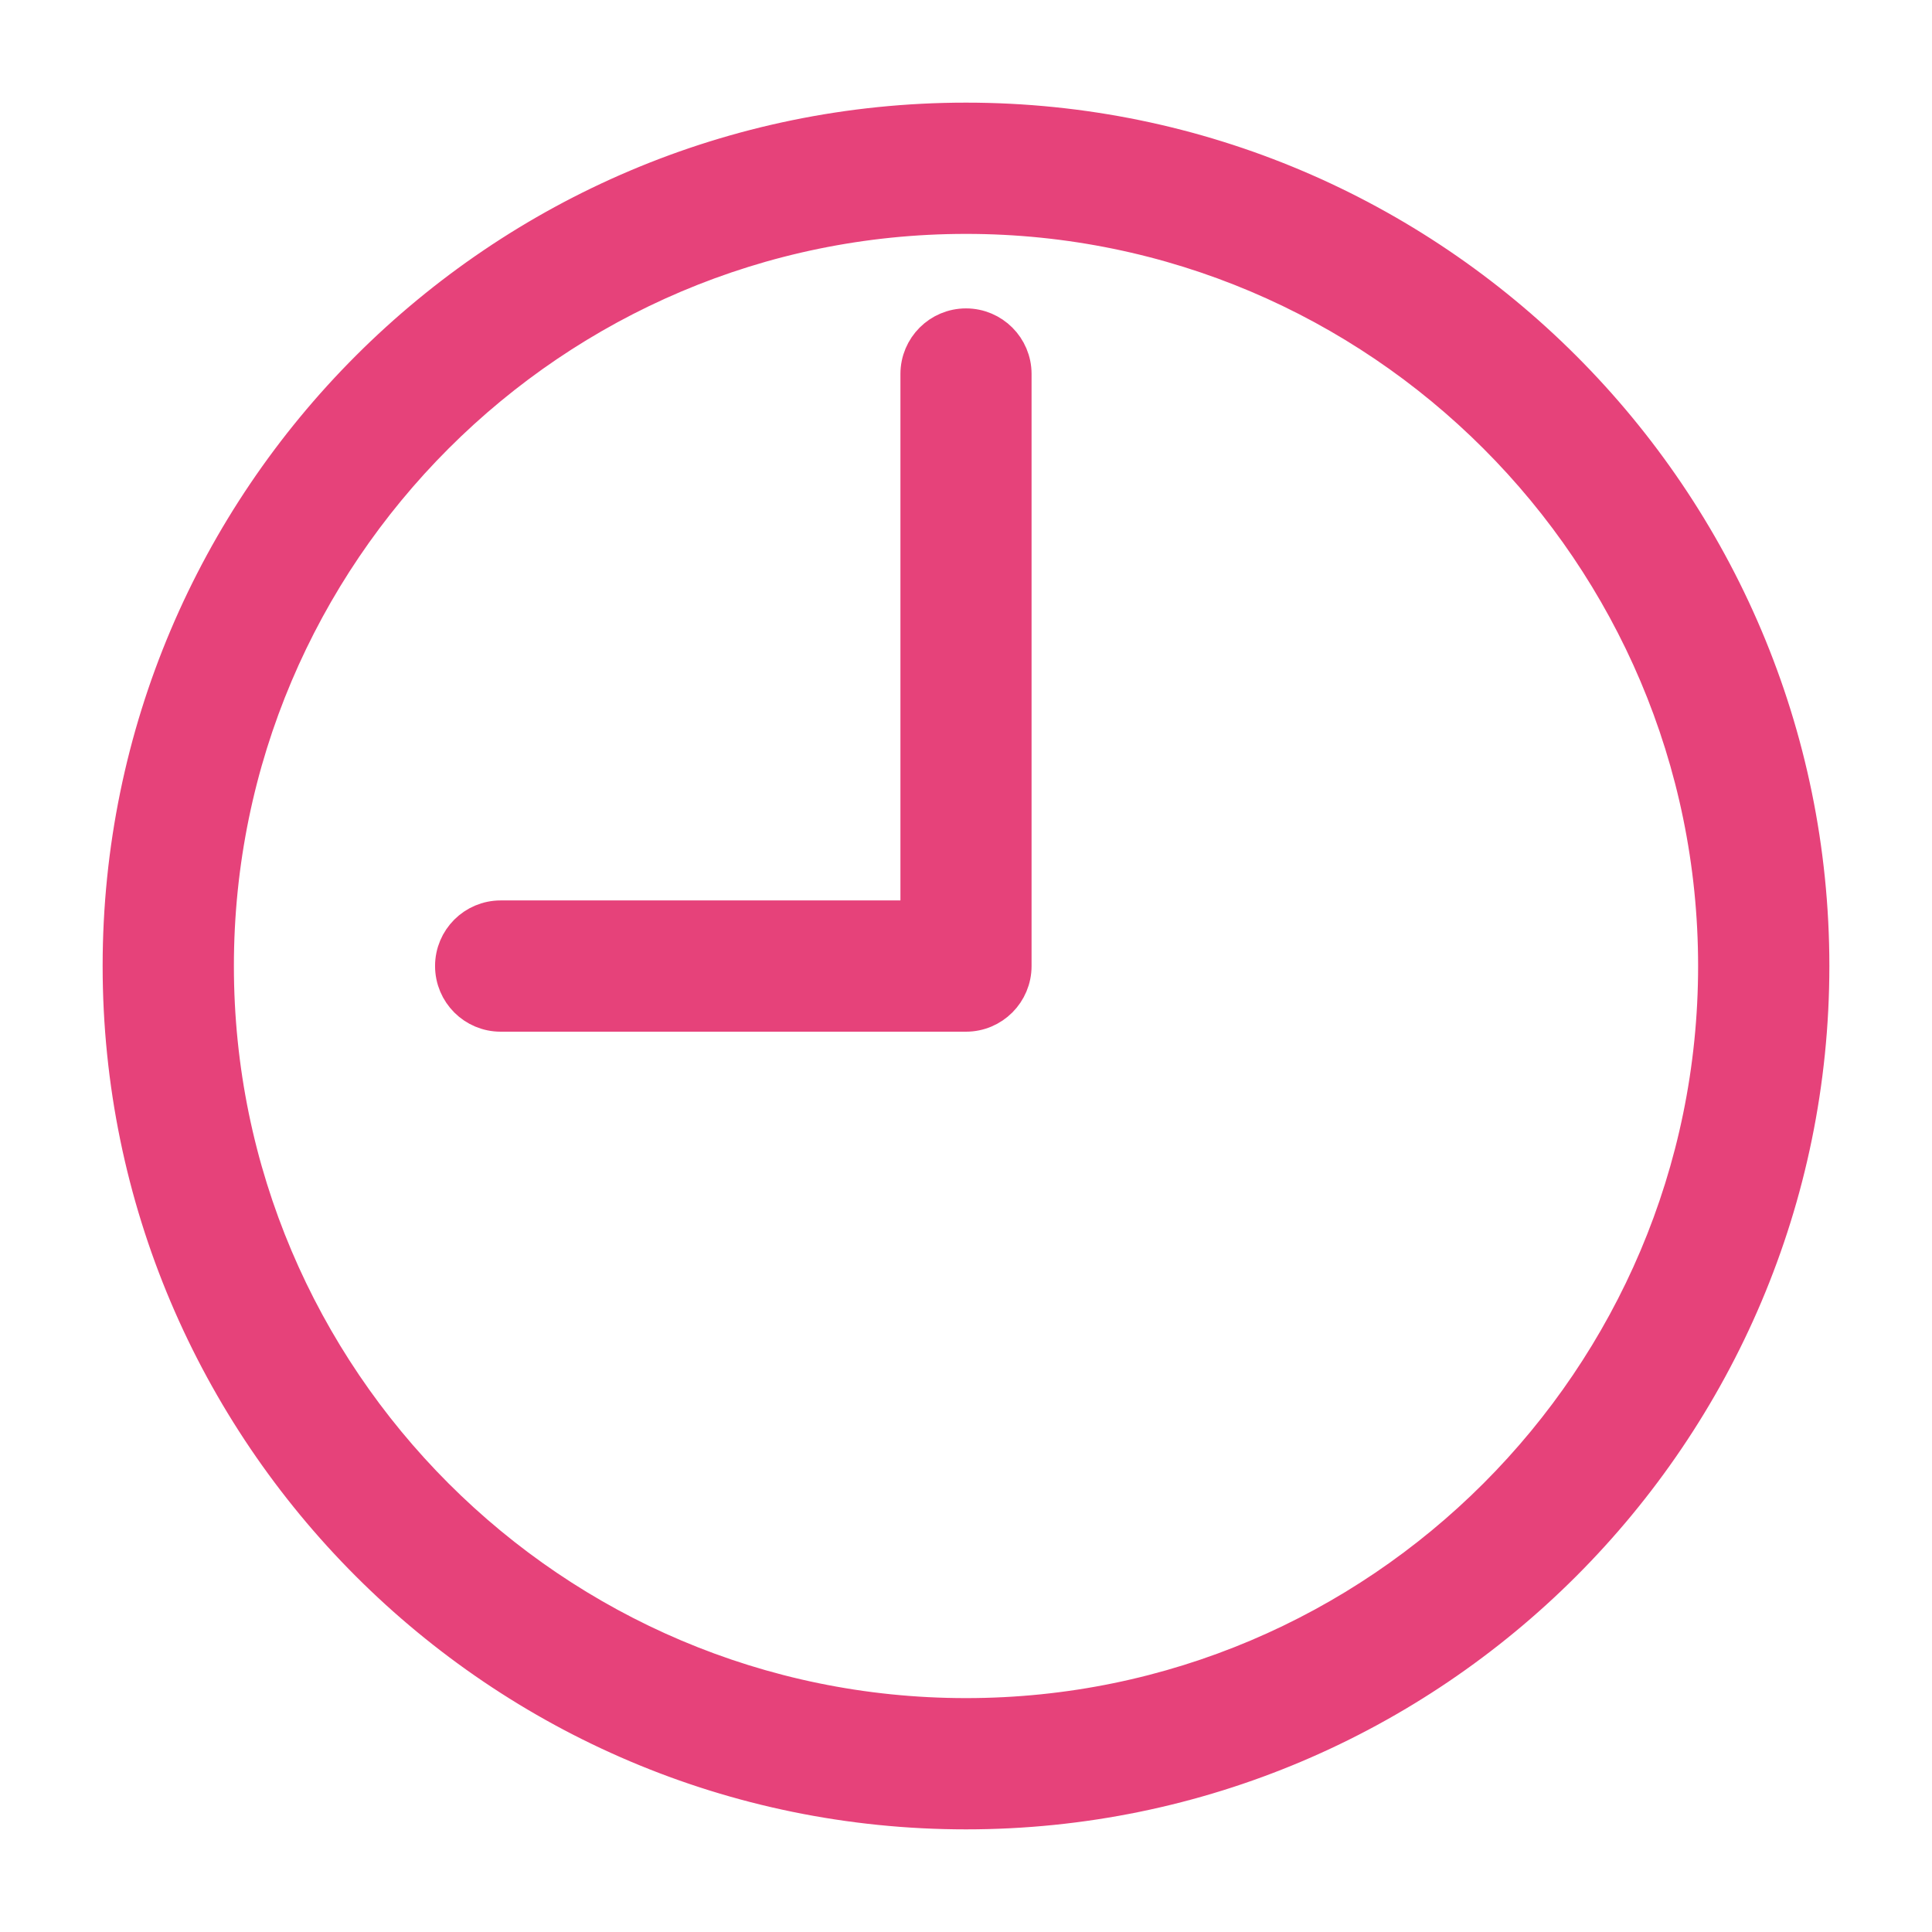 <svg width="16" height="16" viewBox="0 0 16 16" fill="none" xmlns="http://www.w3.org/2000/svg">
<path d="M8 1C4.14 1 1 4.14 1 8C1 11.86 4.14 15 8 15C11.86 15 15 11.86 15 8C15 4.14 11.86 1 8 1ZM8 14.213C4.574 14.213 1.787 11.426 1.787 8C1.787 4.574 4.574 1.787 8 1.787C11.426 1.787 14.213 4.574 14.213 8C14.213 11.426 11.426 14.213 8 14.213ZM8 2.704C7.783 2.704 7.607 2.88 7.607 3.097V7.607H4.146C3.929 7.607 3.753 7.783 3.753 8C3.753 8.218 3.929 8.394 4.146 8.394H8C8.217 8.394 8.393 8.218 8.393 8V3.097C8.393 2.88 8.217 2.704 8 2.704Z" fill="#E6427A" stroke="#E6427A" stroke-width="0.3"/>
</svg>
